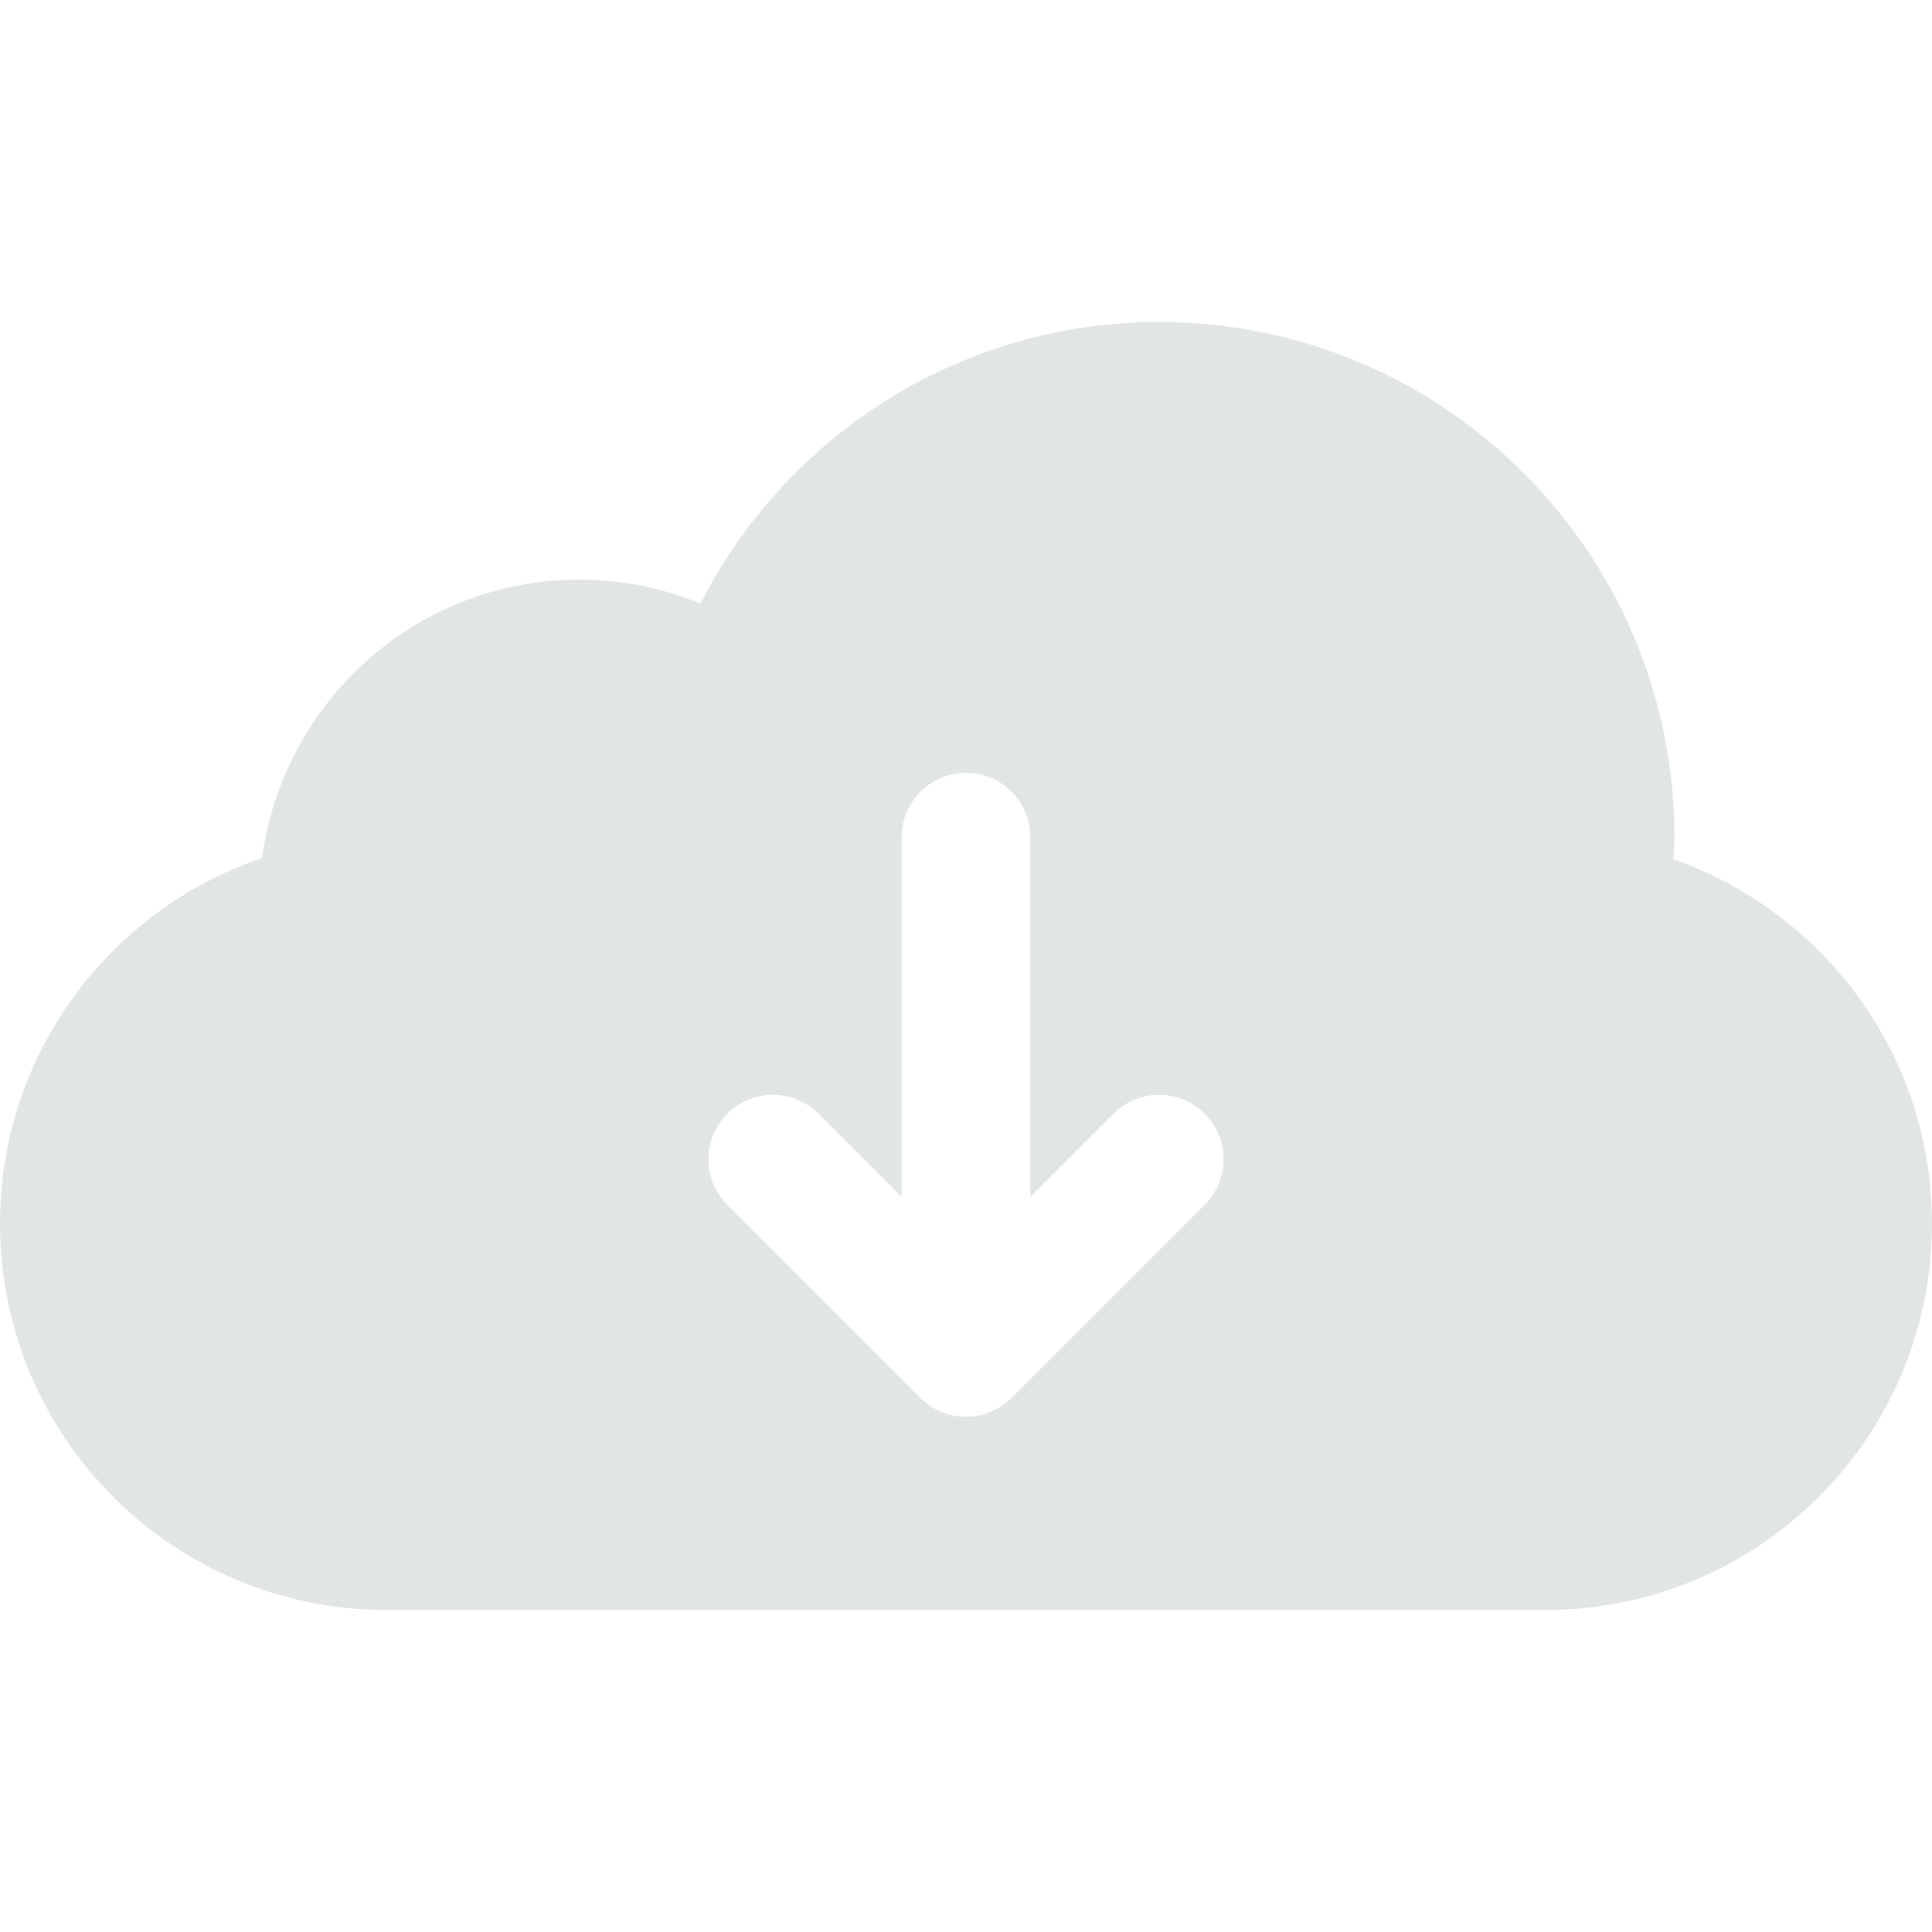 <svg width="40" height="40" viewBox="0 0 40 40" fill="none" xmlns="http://www.w3.org/2000/svg">
<path d="M34.644 17.789C34.651 17.637 34.667 17.488 34.667 17.333C34.667 11.443 29.891 6.667 24 6.667C19.853 6.667 16.267 9.039 14.503 12.495C13.728 12.181 12.887 12 12 12C8.627 12 5.868 14.513 5.424 17.765C2.271 18.839 0 21.817 0 25.333C0 29.752 3.581 33.333 8 33.333H32C36.419 33.333 40 29.752 40 25.333C40 21.843 37.761 18.883 34.644 17.789ZM24.943 24.943L20.943 28.943C20.683 29.203 20.341 29.333 20 29.333C19.659 29.333 19.317 29.203 19.057 28.943L15.057 24.943C14.536 24.421 14.536 23.579 15.057 23.057C15.579 22.536 16.421 22.536 16.943 23.057L18.667 24.781V17.333C18.667 16.597 19.263 16 20 16C20.737 16 21.333 16.597 21.333 17.333V24.781L23.057 23.057C23.579 22.536 24.421 22.536 24.943 23.057C25.464 23.579 25.464 24.421 24.943 24.943Z" fill="#E1E5E4"/>
</svg>
